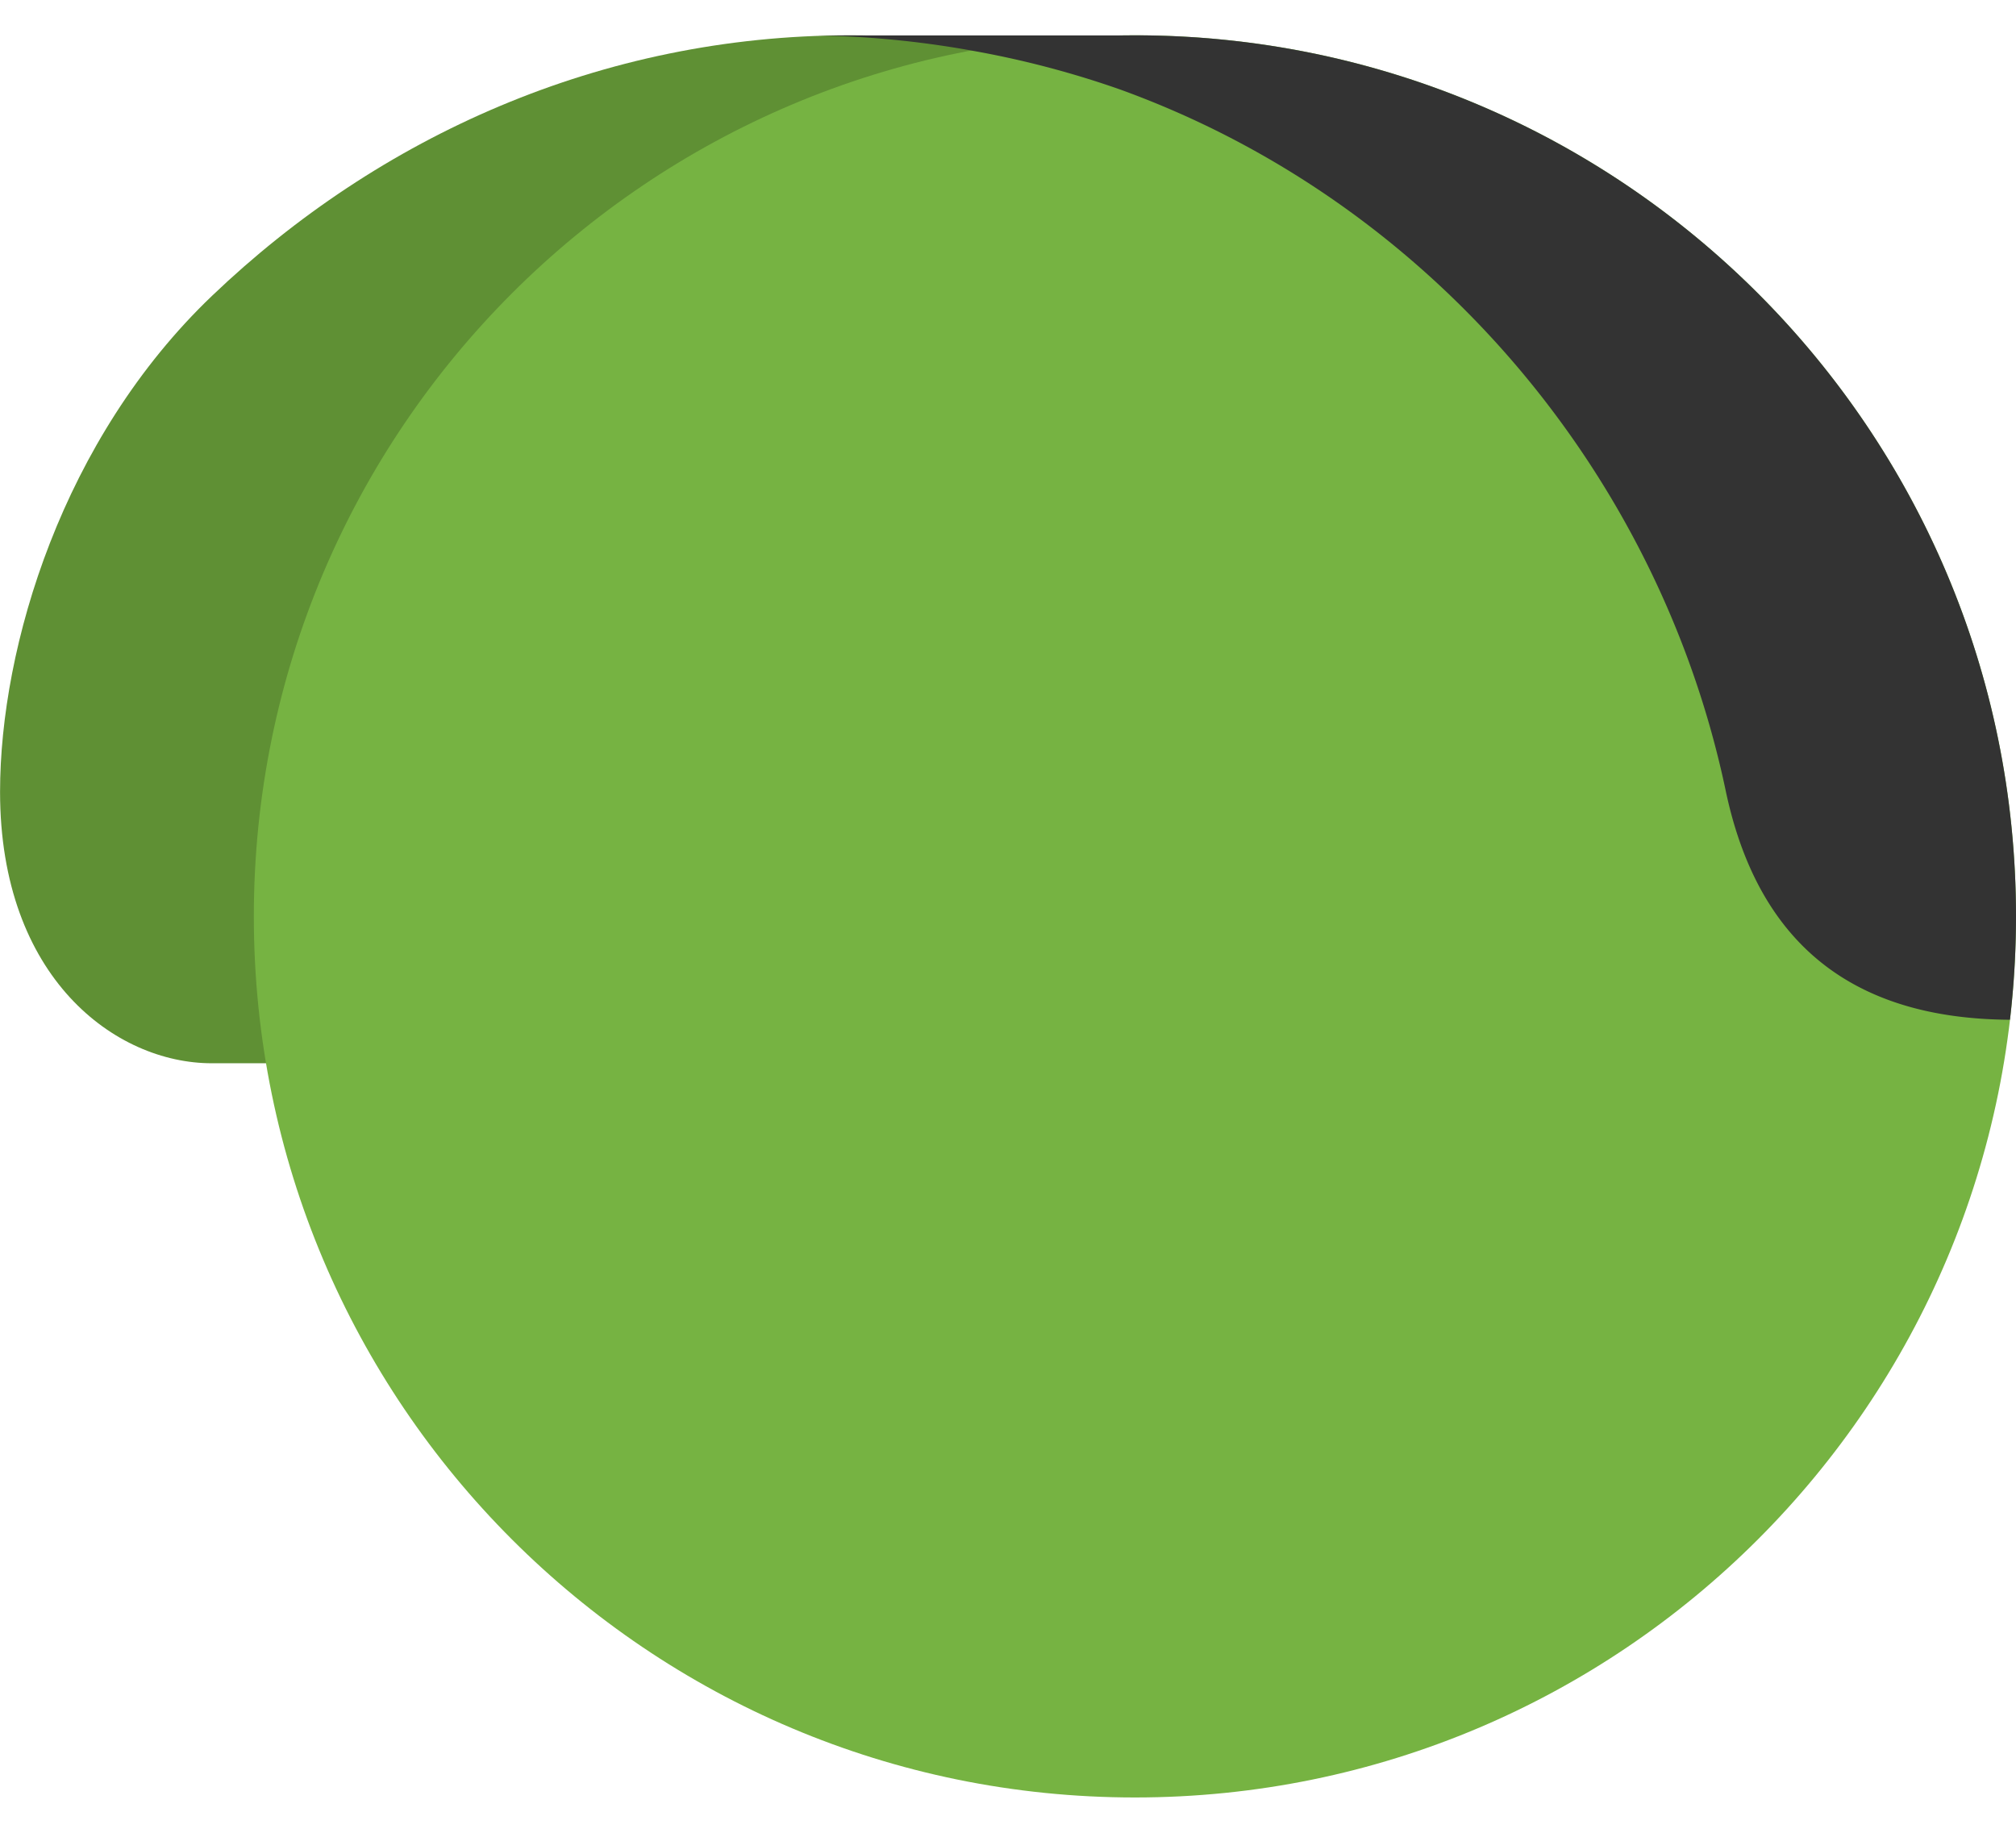 <svg class="traffic__svg" xmlns="http://www.w3.org/2000/svg" viewBox="0 0 33 30">
  <g fill="none" fill-rule="evenodd">
    <path d="M28.833 17.404c.027-.37 0-1.506 0-1.882 0-8.254-6.681-14.944-14.922-14.944-4.065 0-7.716 1.66-10.44 4.264C1.024 7.18.001 10.58.001 12.962c0 3.046 1.89 4.442 3.465 4.442h25.367z" fill="#5f9034"/>
    <path d="M33 15c0 7.965-6.458 14.422-14.422 14.422-7.965 0-14.423-6.457-14.423-14.422C4.155 7.034 10.613.578 18.577.578 26.543.578 33 7.034 33 15z" fill="#76b342"/>
    <path d="M18.323.58l.254-.002C26.542.578 33 7.034 33 15c0 .572-.034 1.137-.099 1.692-2.3-.014-4.073-.994-4.653-3.75-1.092-5.193-4.832-9.635-9.904-11.474a15.41 15.41 0 0 0-2.451-.642h.002a15.791 15.791 0 0 0-2.51-.246h4.938z" fill="#333"/>
  </g>
</svg>
